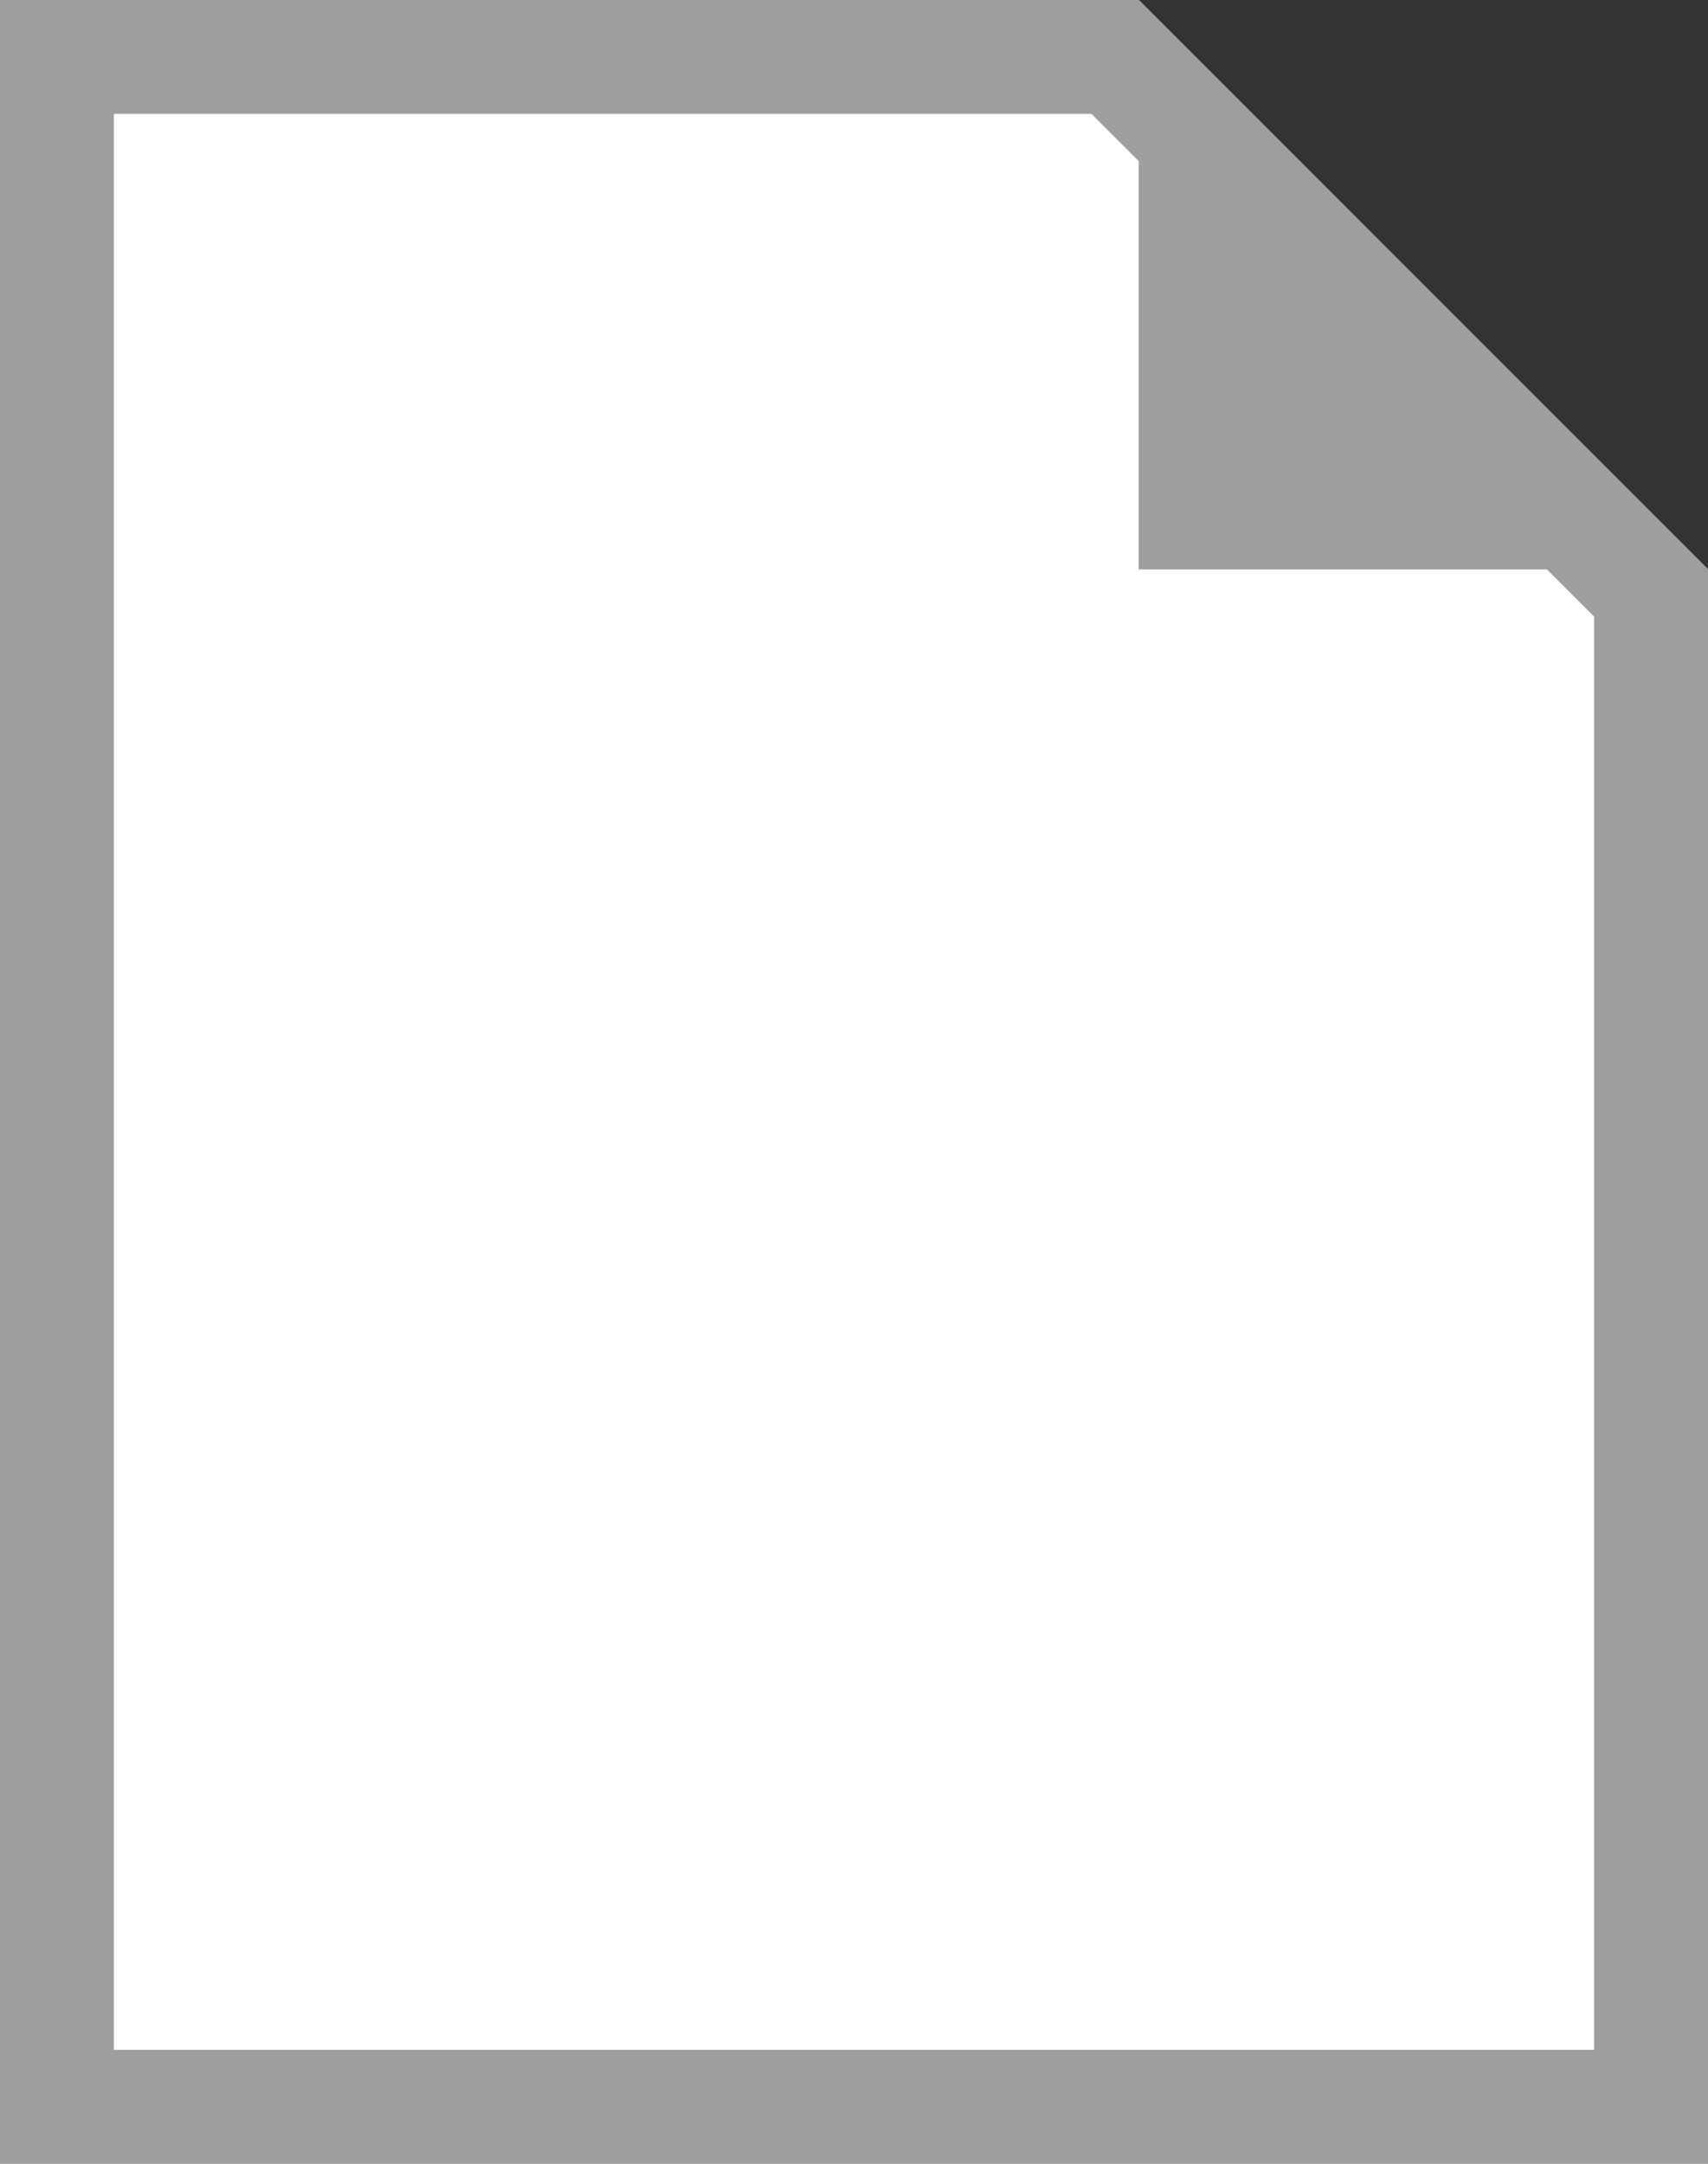 <?xml version="1.0" standalone="no"?><!DOCTYPE svg PUBLIC "-//W3C//DTD SVG 1.1//EN" "http://www.w3.org/Graphics/SVG/1.1/DTD/svg11.dtd"><svg width="100%" height="100%" viewBox="0 0 15 19" version="1.1" xmlns="http://www.w3.org/2000/svg" xmlns:xlink="http://www.w3.org/1999/xlink" xml:space="preserve" style="fill-rule:evenodd;clip-rule:evenodd;stroke-linejoin:round;stroke-miterlimit:1.414;"><rect x="0" y="0" width="15" height="19" fill="#333333" stroke="none"/><clipPath id="_clip1"><path id="Artboard Default" d="M671.566,-568.492c0,-0.931 -0.369,-1.823 -1.027,-2.481c-0.658,-0.657 -1.55,-1.027 -2.48,-1.027c-66.31,0 -1051.57,0 -1145.83,0c-1.918,0 -3.757,0.762 -5.112,2.118c-1.356,1.355 -2.118,3.194 -2.118,5.112c0,71.85 0,656.219 0,713.72c0,2.513 2.037,4.55 4.55,4.55c75.579,0 1068.36,0 1147.07,0c2.732,0 4.946,-2.215 4.946,-4.946c0,-60.944 0,-665.443 0,-717.046Z"/></clipPath><g clip-path="url(#_clip1)"><g id="View Center"><g><g><path d="M10,0l5,5l0,14l-15,0l0,-19l10,0Z" style="fill:#fff;"/><path d="M15,5l0,14l-15,0l0,-19l10,0l5,5ZM1,1l0,17l13,0l0,-12.586l-4.414,-4.414l-8.586,0Z" style="fill:#9e9e9e;"/><path d="M15,5l-5,-5l0,5l5,0Z" style="fill:#9e9e9e;"/></g></g></g></g></svg>
